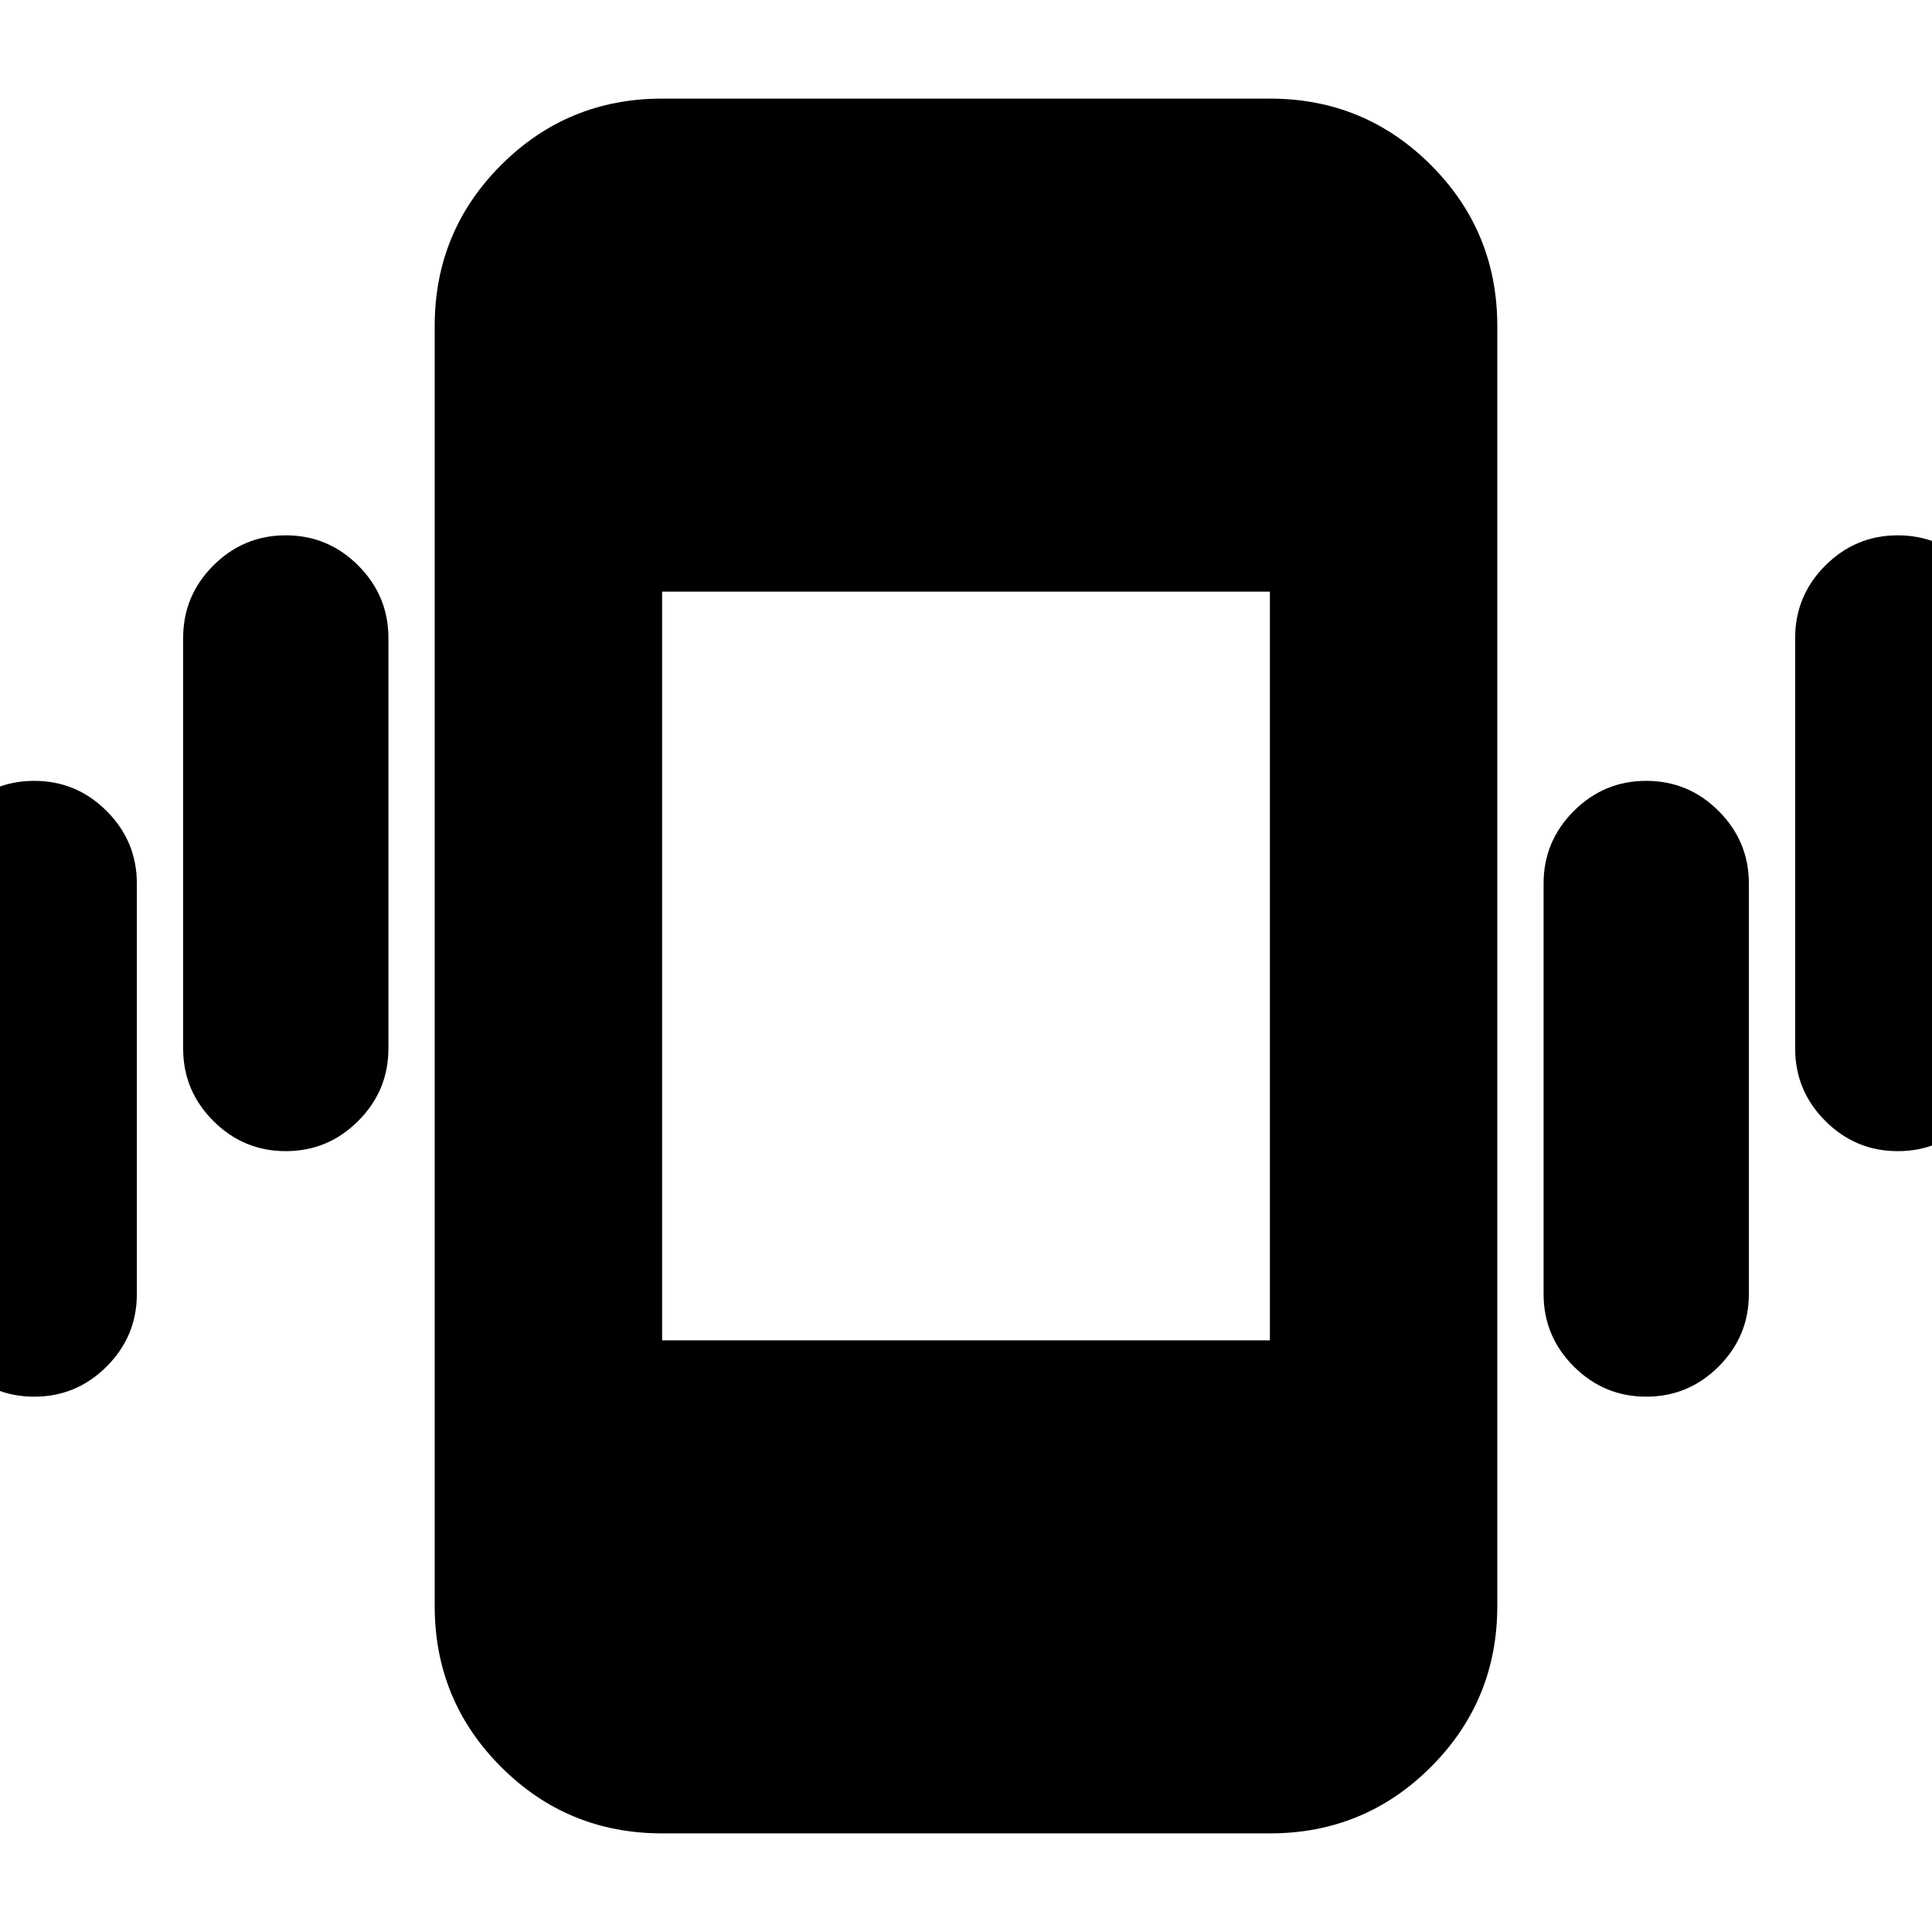 <svg xmlns="http://www.w3.org/2000/svg" height="24" width="24"><path d="M3.55 14.3q-.525 0-.9-.375t-.375-.9v-5.1q0-.525.375-.9t.9-.375q.525 0 .9.375t.375.9v5.1q0 .525-.375.9t-.9.375ZM.425 17.35q-.525 0-.9-.375t-.375-.9v-5.1q0-.525.375-.9t.9-.375q.525 0 .9.375t.375.9v5.1q0 .525-.375.9t-.9.375Zm23.15-3.05q-.525 0-.9-.375t-.375-.9v-5.1q0-.525.375-.9t.9-.375q.525 0 .9.375t.375.9v5.1q0 .525-.375.9t-.9.375Zm-3.125 3.05q-.525 0-.9-.375t-.375-.9v-5.1q0-.525.375-.9t.9-.375q.525 0 .9.375t.375.9v5.1q0 .525-.375.9t-.9.375ZM8.225 22.775q-1.175 0-2-.825t-.825-2V4.05q0-1.175.825-2t2-.825h7.55q1.175 0 2 .825t.825 2v15.9q0 1.175-.825 2t-2 .825Zm0-6.125h7.55v-9.3h-7.55Z"/></svg>